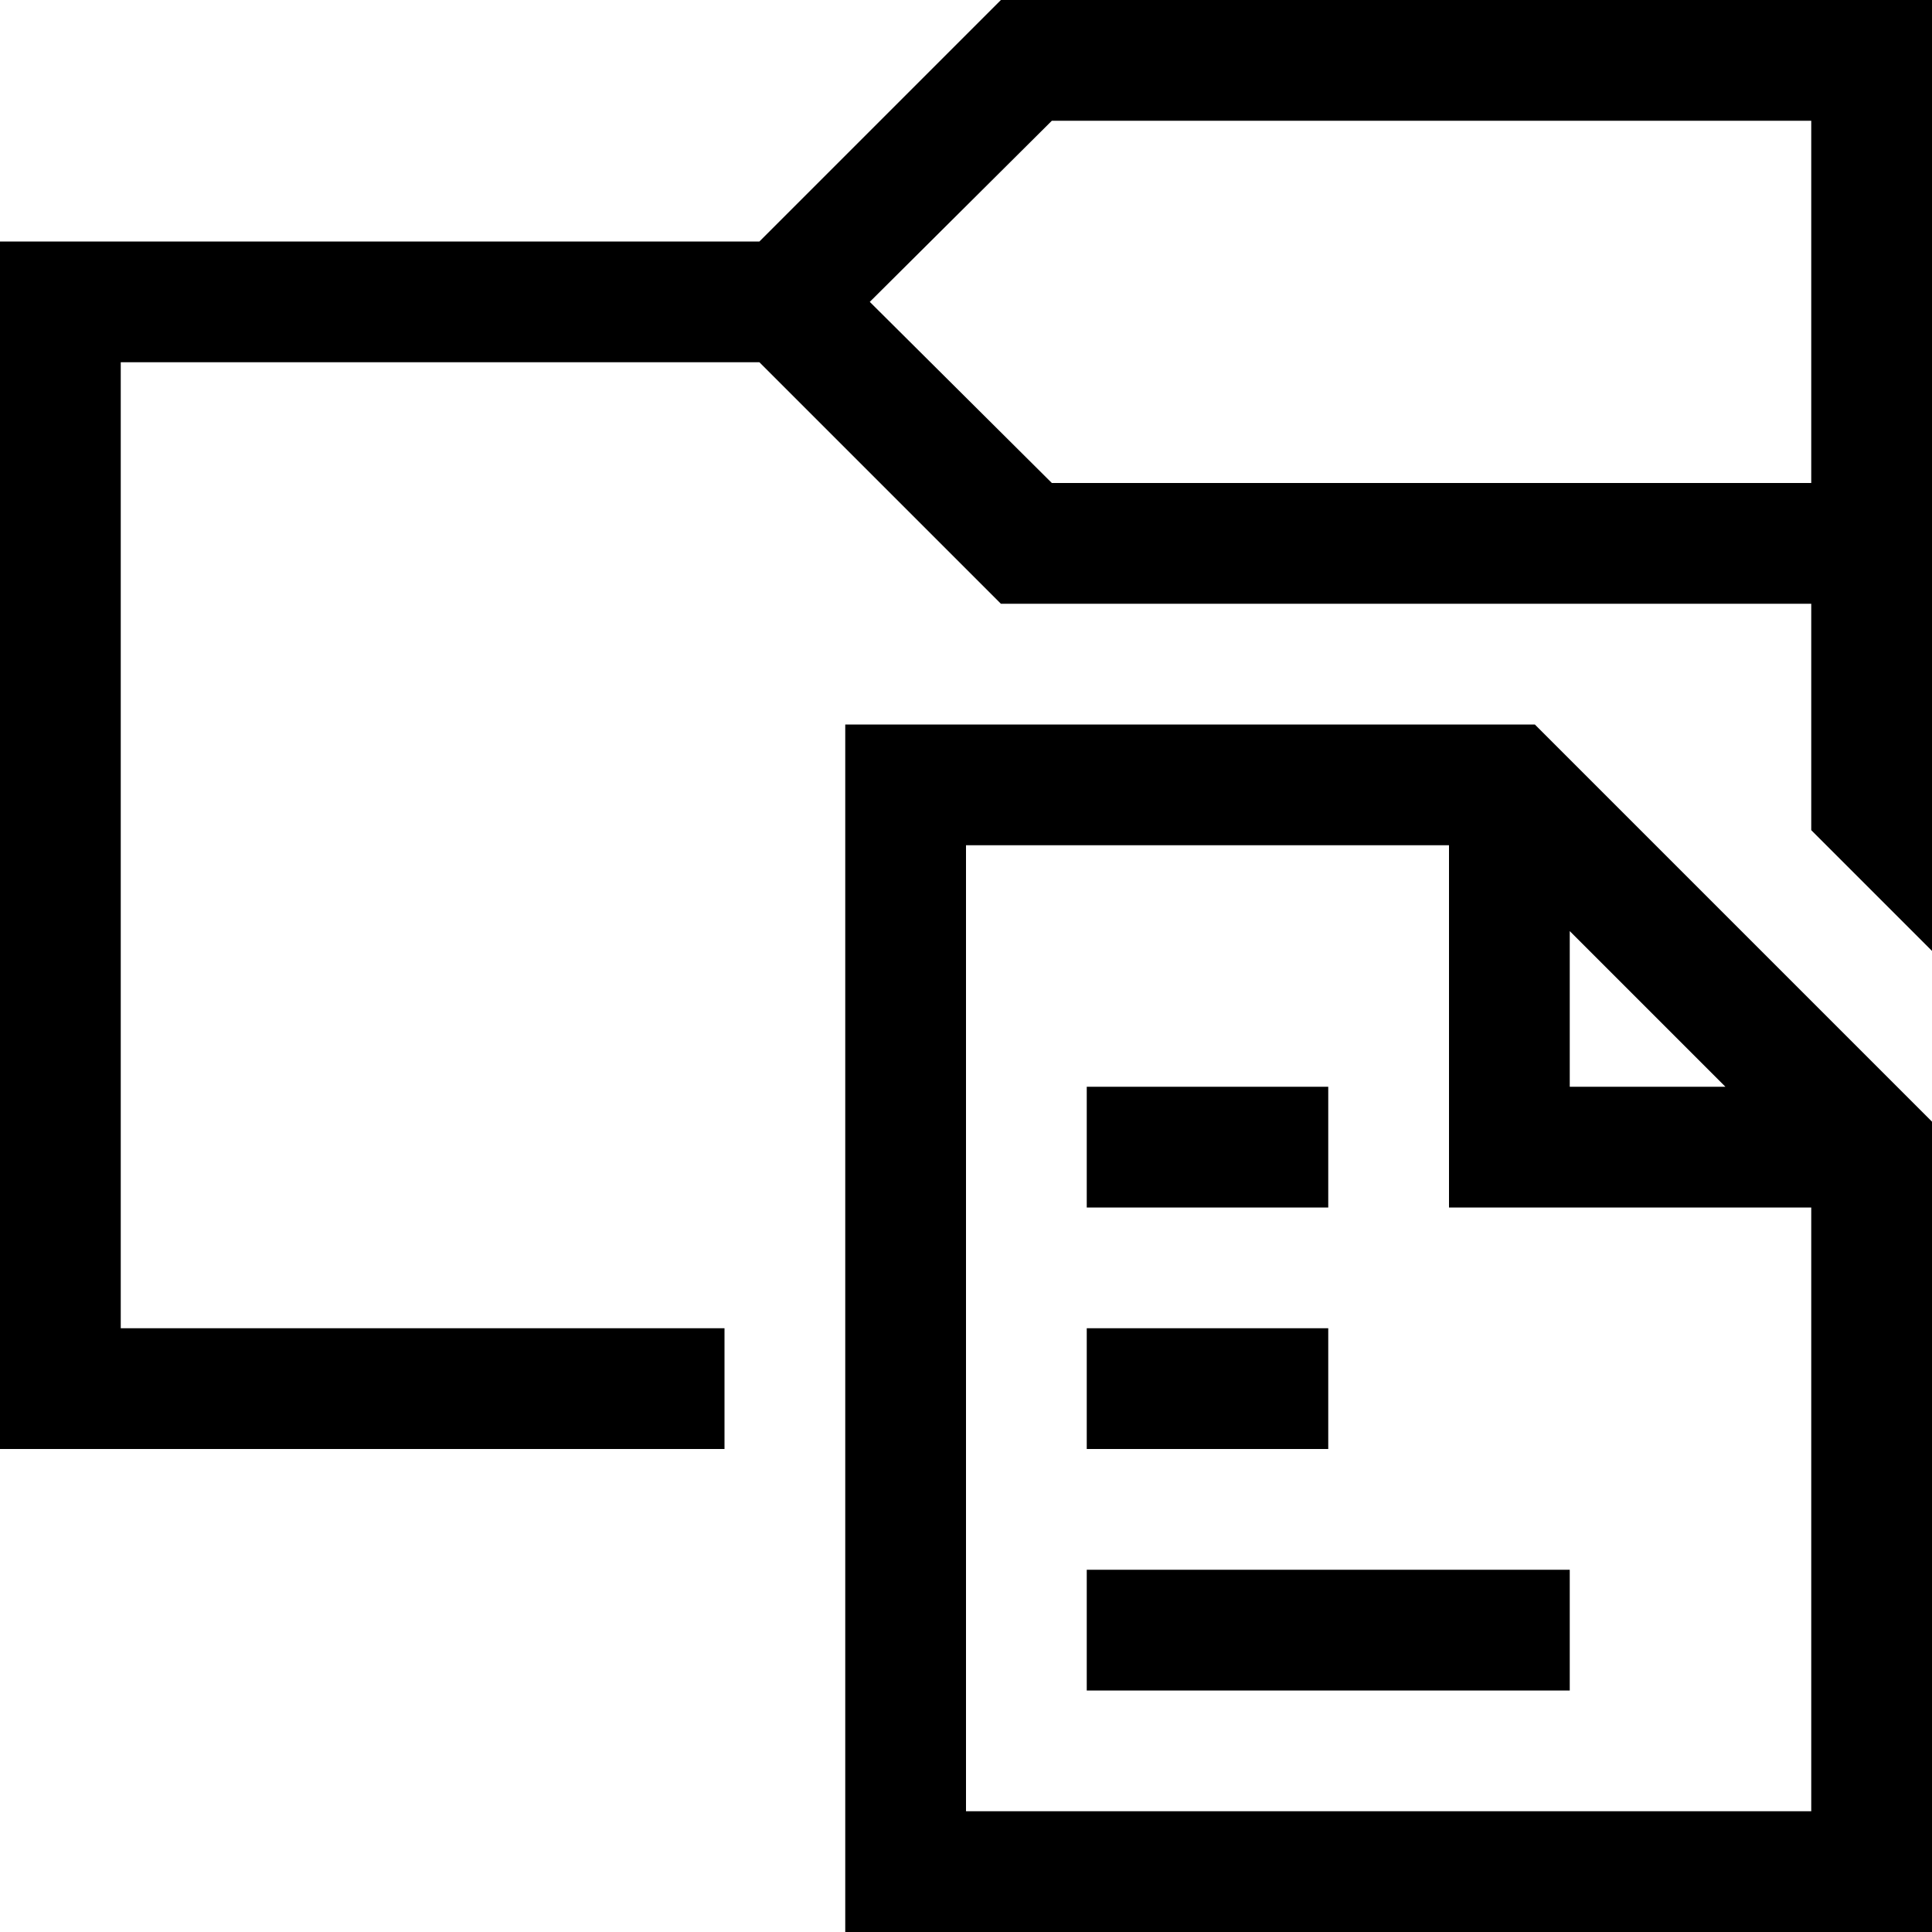 <svg xmlns="http://www.w3.org/2000/svg" viewBox="0 0 2048 2048"><path d="M1061 0h987v1008l-128-128V640h-859L805 384H128v1024h640v128H0V256h805L1061 0m859 512V128h-805L922 320l193 192h805M896 768h731l421 421v859H896V768m1024 1152v-640h-384V896h-512v1024h896m-256-933v165h165l-165-165m-512 805v-128h512v128h-512m256-384v128h-256v-128h256m0-256v128h-256v-128h256z"/></svg>